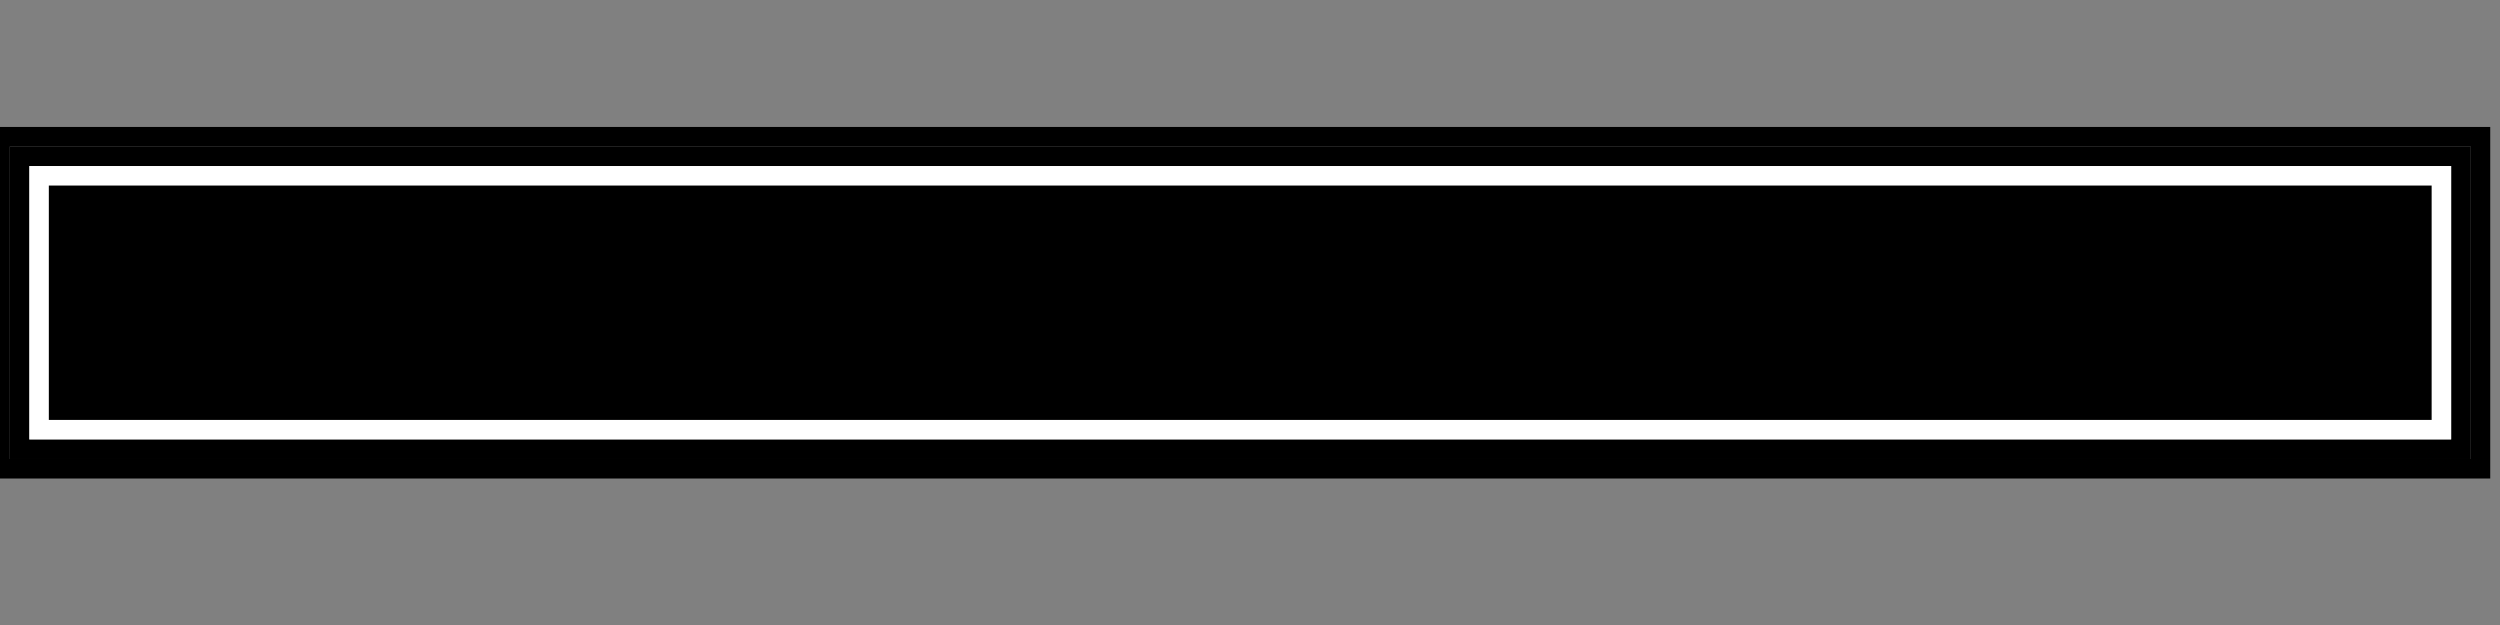 <svg width="128" height="32">
  <rect width="100%" height="100%" fill="#808080" stroke="none"/>
  <g>
    <!-- Block -->
    <path stroke="rgb(0,0,0)" fill="none" d="M 0,7 L 127,7 L 127,24 L 0,24 z " />
    <path stroke="rgb(0,0,0)" fill="none" d="M 1,8 L 126,8 L 126,23 L 1,23 z " />
    <path stroke="rgb(255,255,255)" fill="rgb(0,0,0)" d="M 2,9 L 125,9 L 125,22 L 2,22 z " />
  </g>
</svg>
